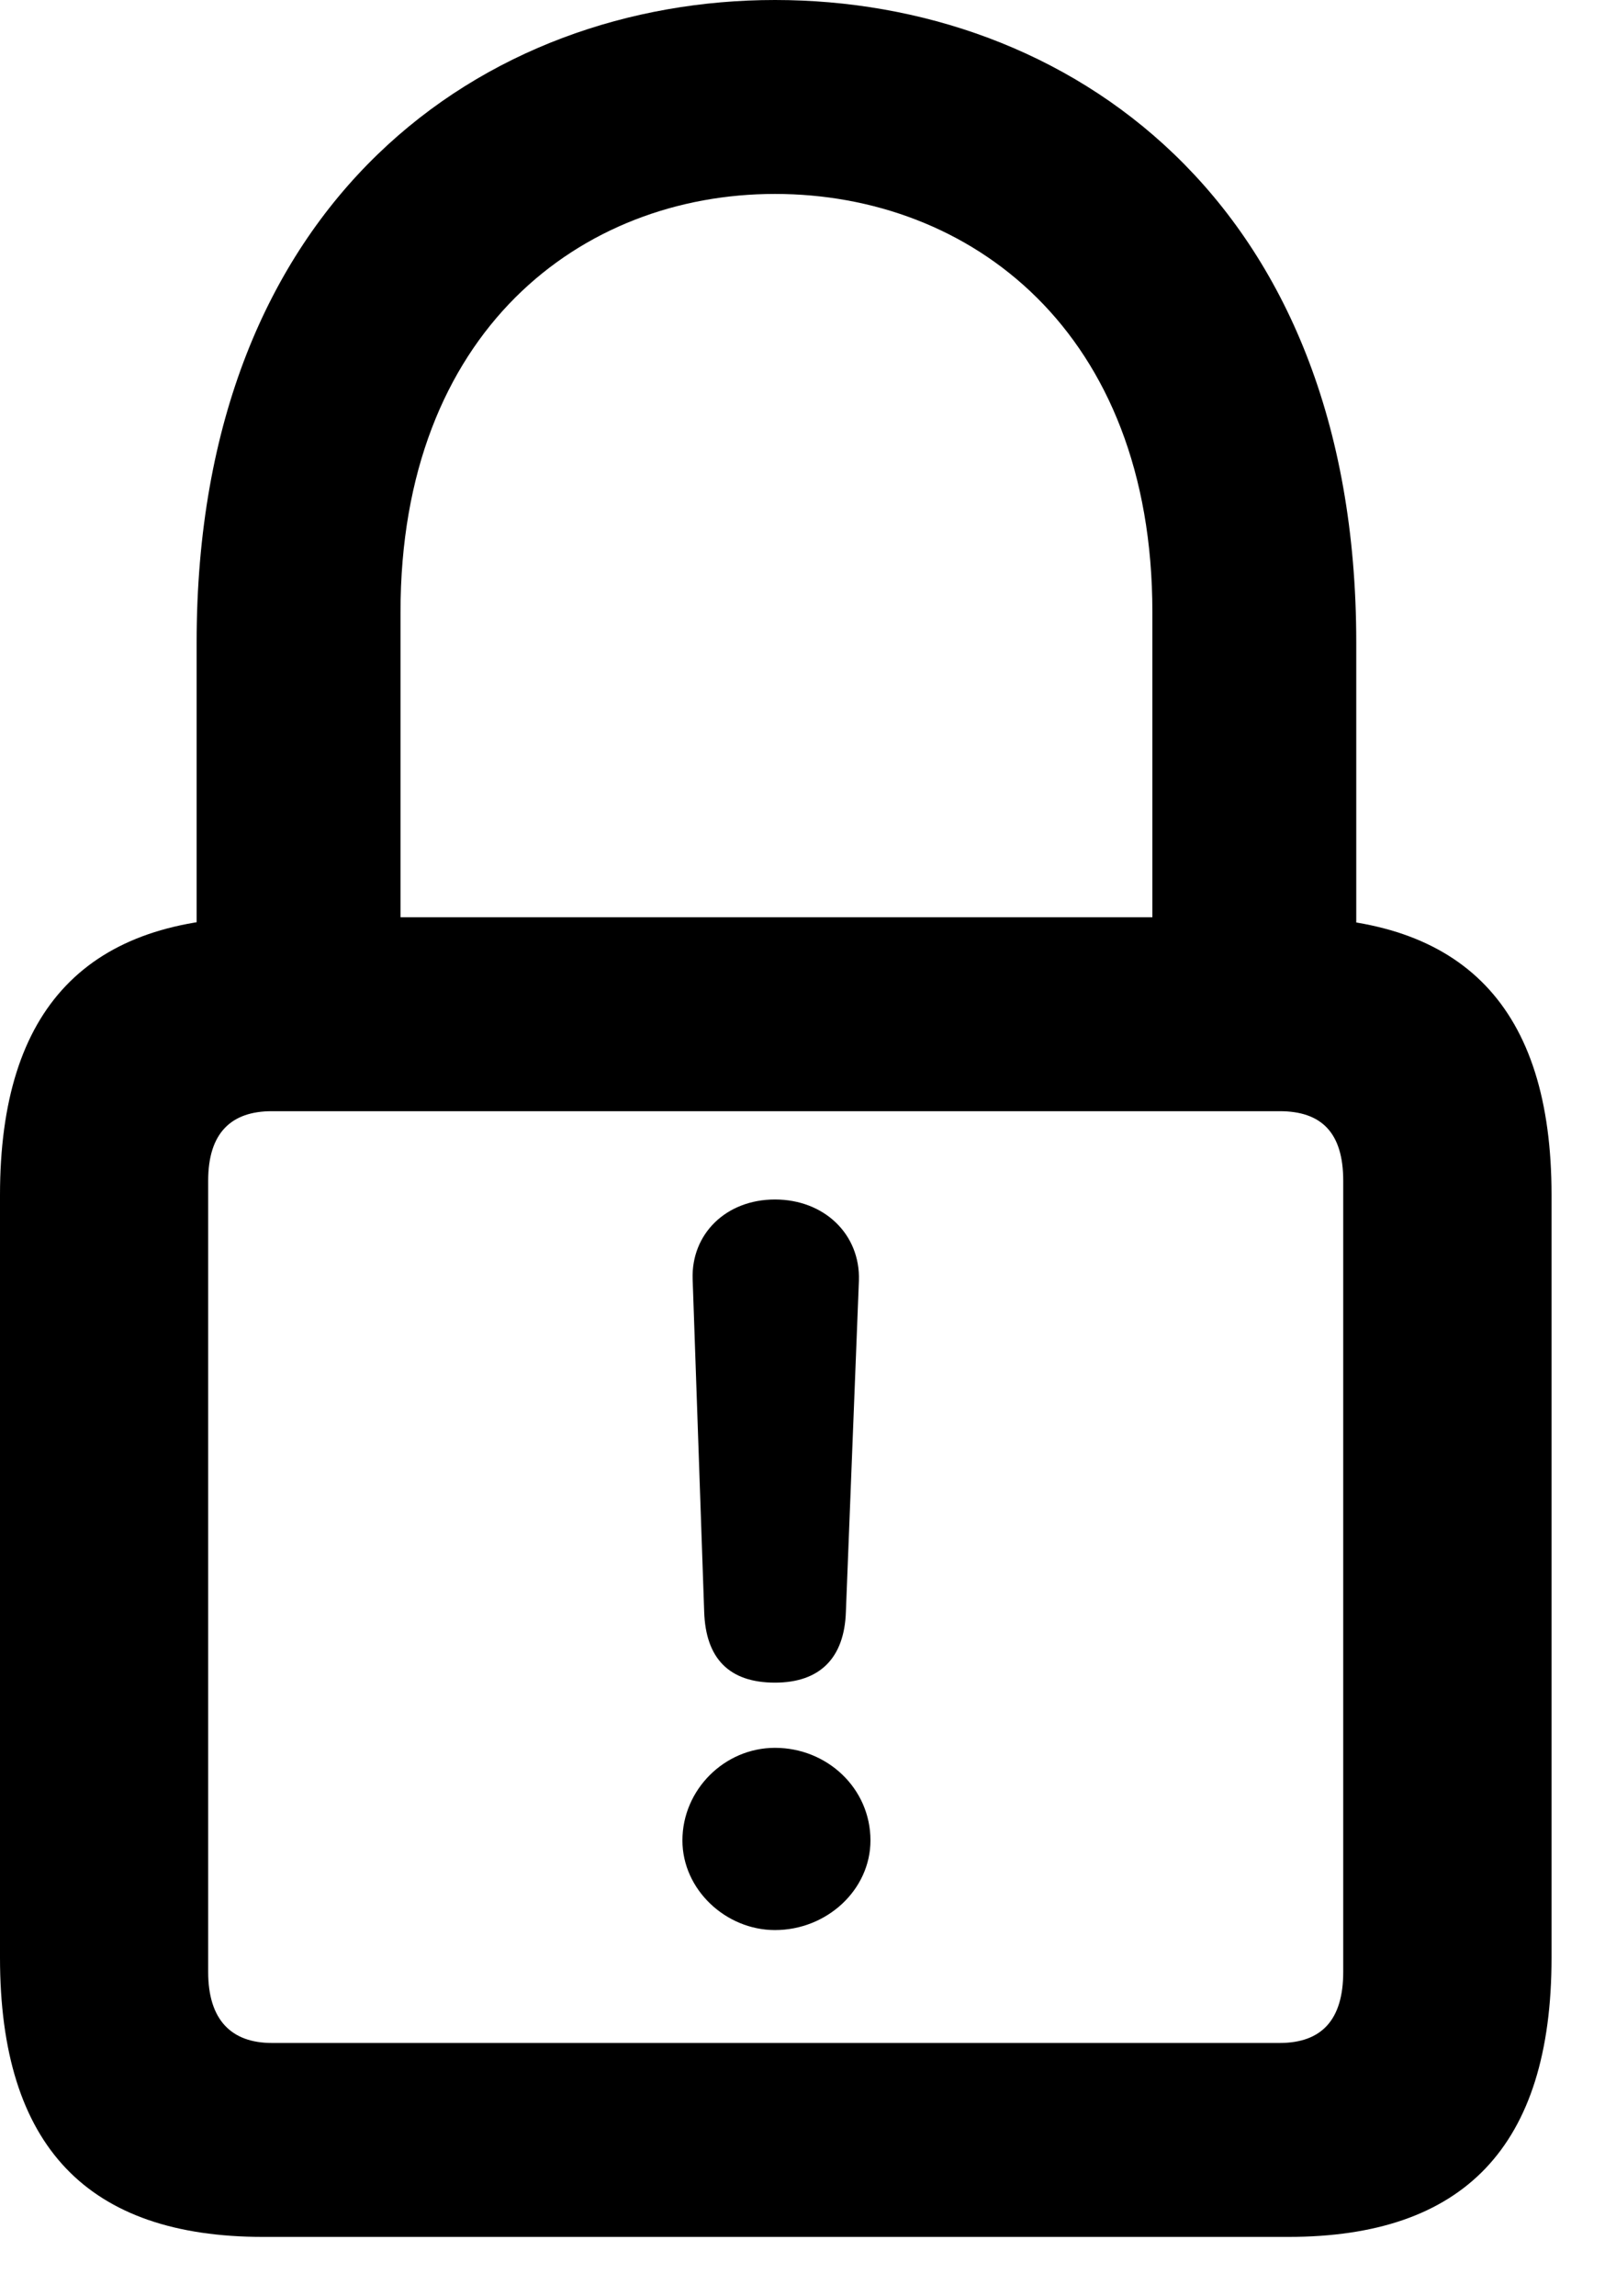 <svg version="1.1" xmlns="http://www.w3.org/2000/svg" xmlns:xlink="http://www.w3.org/1999/xlink" width="10.84" height="15.498" viewBox="0 0 10.84 15.498">
 <g>
  <rect height="15.498" opacity="0" width="10.84" x="0" y="0"/>
  <path d="M1.777 15.098L8.701 15.098C9.883 15.098 10.479 14.492 10.479 13.213L10.479 8.066C10.479 6.797 9.883 6.191 8.701 6.191L1.777 6.191C0.596 6.191 0 6.797 0 8.066L0 13.213C0 14.492 0.596 15.098 1.777 15.098ZM1.836 13.789C1.562 13.789 1.406 13.633 1.406 13.31L1.406 7.969C1.406 7.646 1.562 7.5 1.836 7.5L8.643 7.5C8.926 7.5 9.072 7.646 9.072 7.969L9.072 13.31C9.072 13.633 8.926 13.789 8.643 13.789ZM1.328 6.865L2.705 6.865L2.705 4.131C2.705 2.236 3.926 1.309 5.234 1.309C6.553 1.309 7.783 2.236 7.783 4.131L7.783 6.865L9.16 6.865L9.16 4.336C9.16 1.338 7.197 0 5.234 0C3.281 0 1.328 1.338 1.328 4.336Z" fill="currentColor"/>
  <path d="M5.234 11.357C5.537 11.357 5.703 11.191 5.713 10.879L5.801 8.643C5.811 8.33 5.566 8.096 5.234 8.096C4.902 8.096 4.668 8.33 4.678 8.633L4.756 10.879C4.766 11.191 4.922 11.357 5.234 11.357ZM5.234 13.027C5.586 13.027 5.879 12.754 5.879 12.422C5.879 12.07 5.586 11.797 5.234 11.797C4.893 11.797 4.609 12.08 4.609 12.422C4.609 12.754 4.902 13.027 5.234 13.027Z" fill="currentColor"/>
 </g>
</svg>
